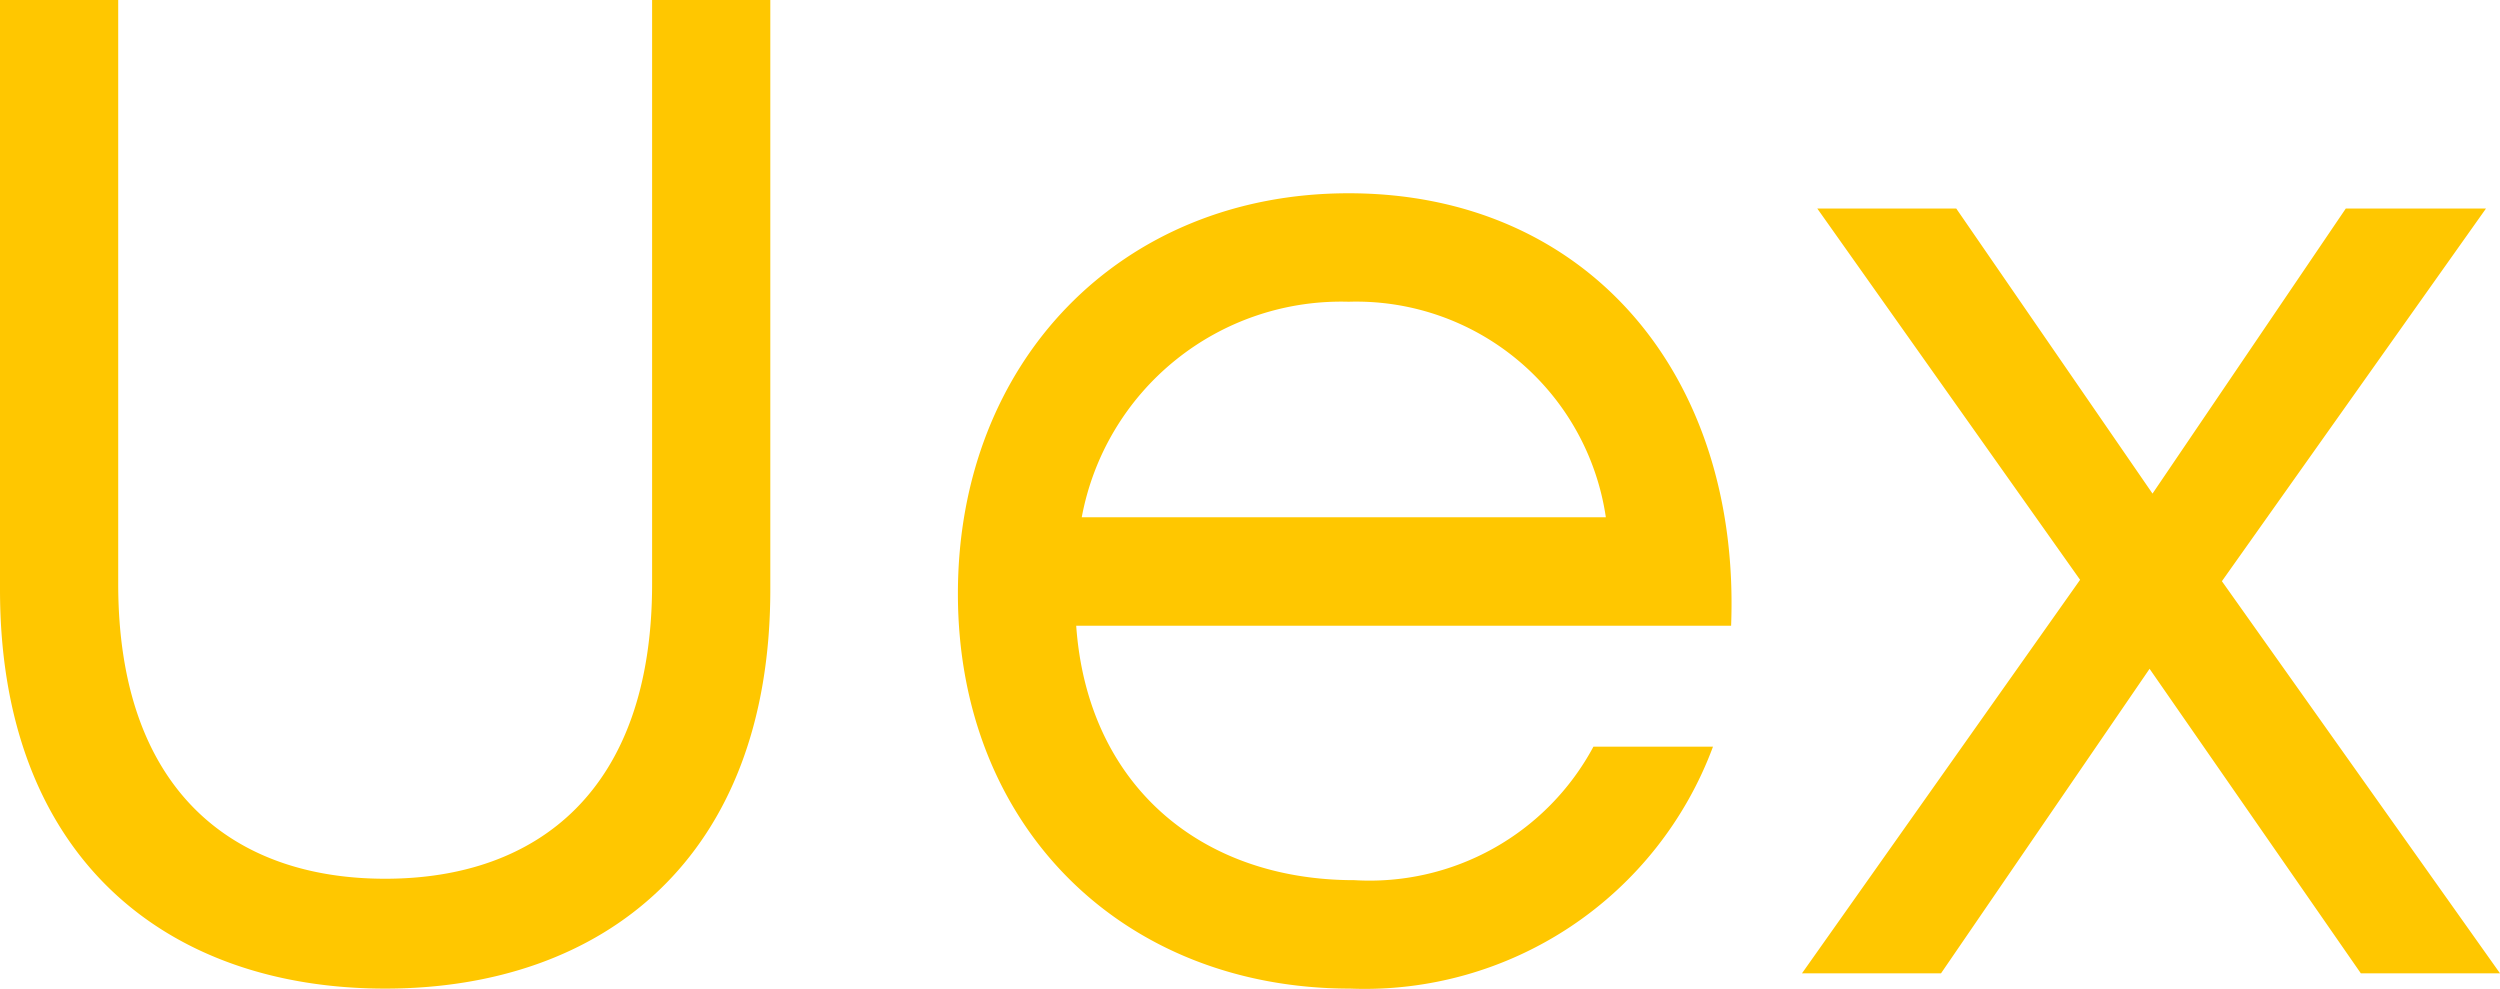 <svg xmlns="http://www.w3.org/2000/svg" width="75.736" height="29.949" viewBox="0 0 75.736 29.949">
  <path id="Path_6" data-name="Path 6" d="M26.091-50.4v17.691c0,6.234-3.454,8.93-8.087,8.93s-8.087-2.7-8.087-8.93V-50.4H6.336v17.86c0,8.13,5.055,12.089,11.668,12.089S29.672-24.411,29.672-32.54V-50.4Zm21.1,5.855c-6.908,0-11.836,5.1-11.836,12.131,0,7.077,5.013,11.963,11.878,11.963A11.255,11.255,0,0,0,58.23-27.78H54.608a7.693,7.693,0,0,1-7.245,4.044c-4.676,0-8.087-2.906-8.424-7.708h19.84C59.073-39.069,54.4-44.545,47.194-44.545Zm0,3.286a7.642,7.642,0,0,1,7.793,6.529H39.107A7.992,7.992,0,0,1,47.194-41.259ZM82.072-20.914,73.647-32.793l8-11.289H77.4l-5.855,8.635L65.6-44.082H61.39l7.961,11.247L60.926-20.914h4.212l6.318-9.225,6.4,9.225Z" transform="translate(-6.336 50.4)" fill="#ffc700"/>
</svg>
